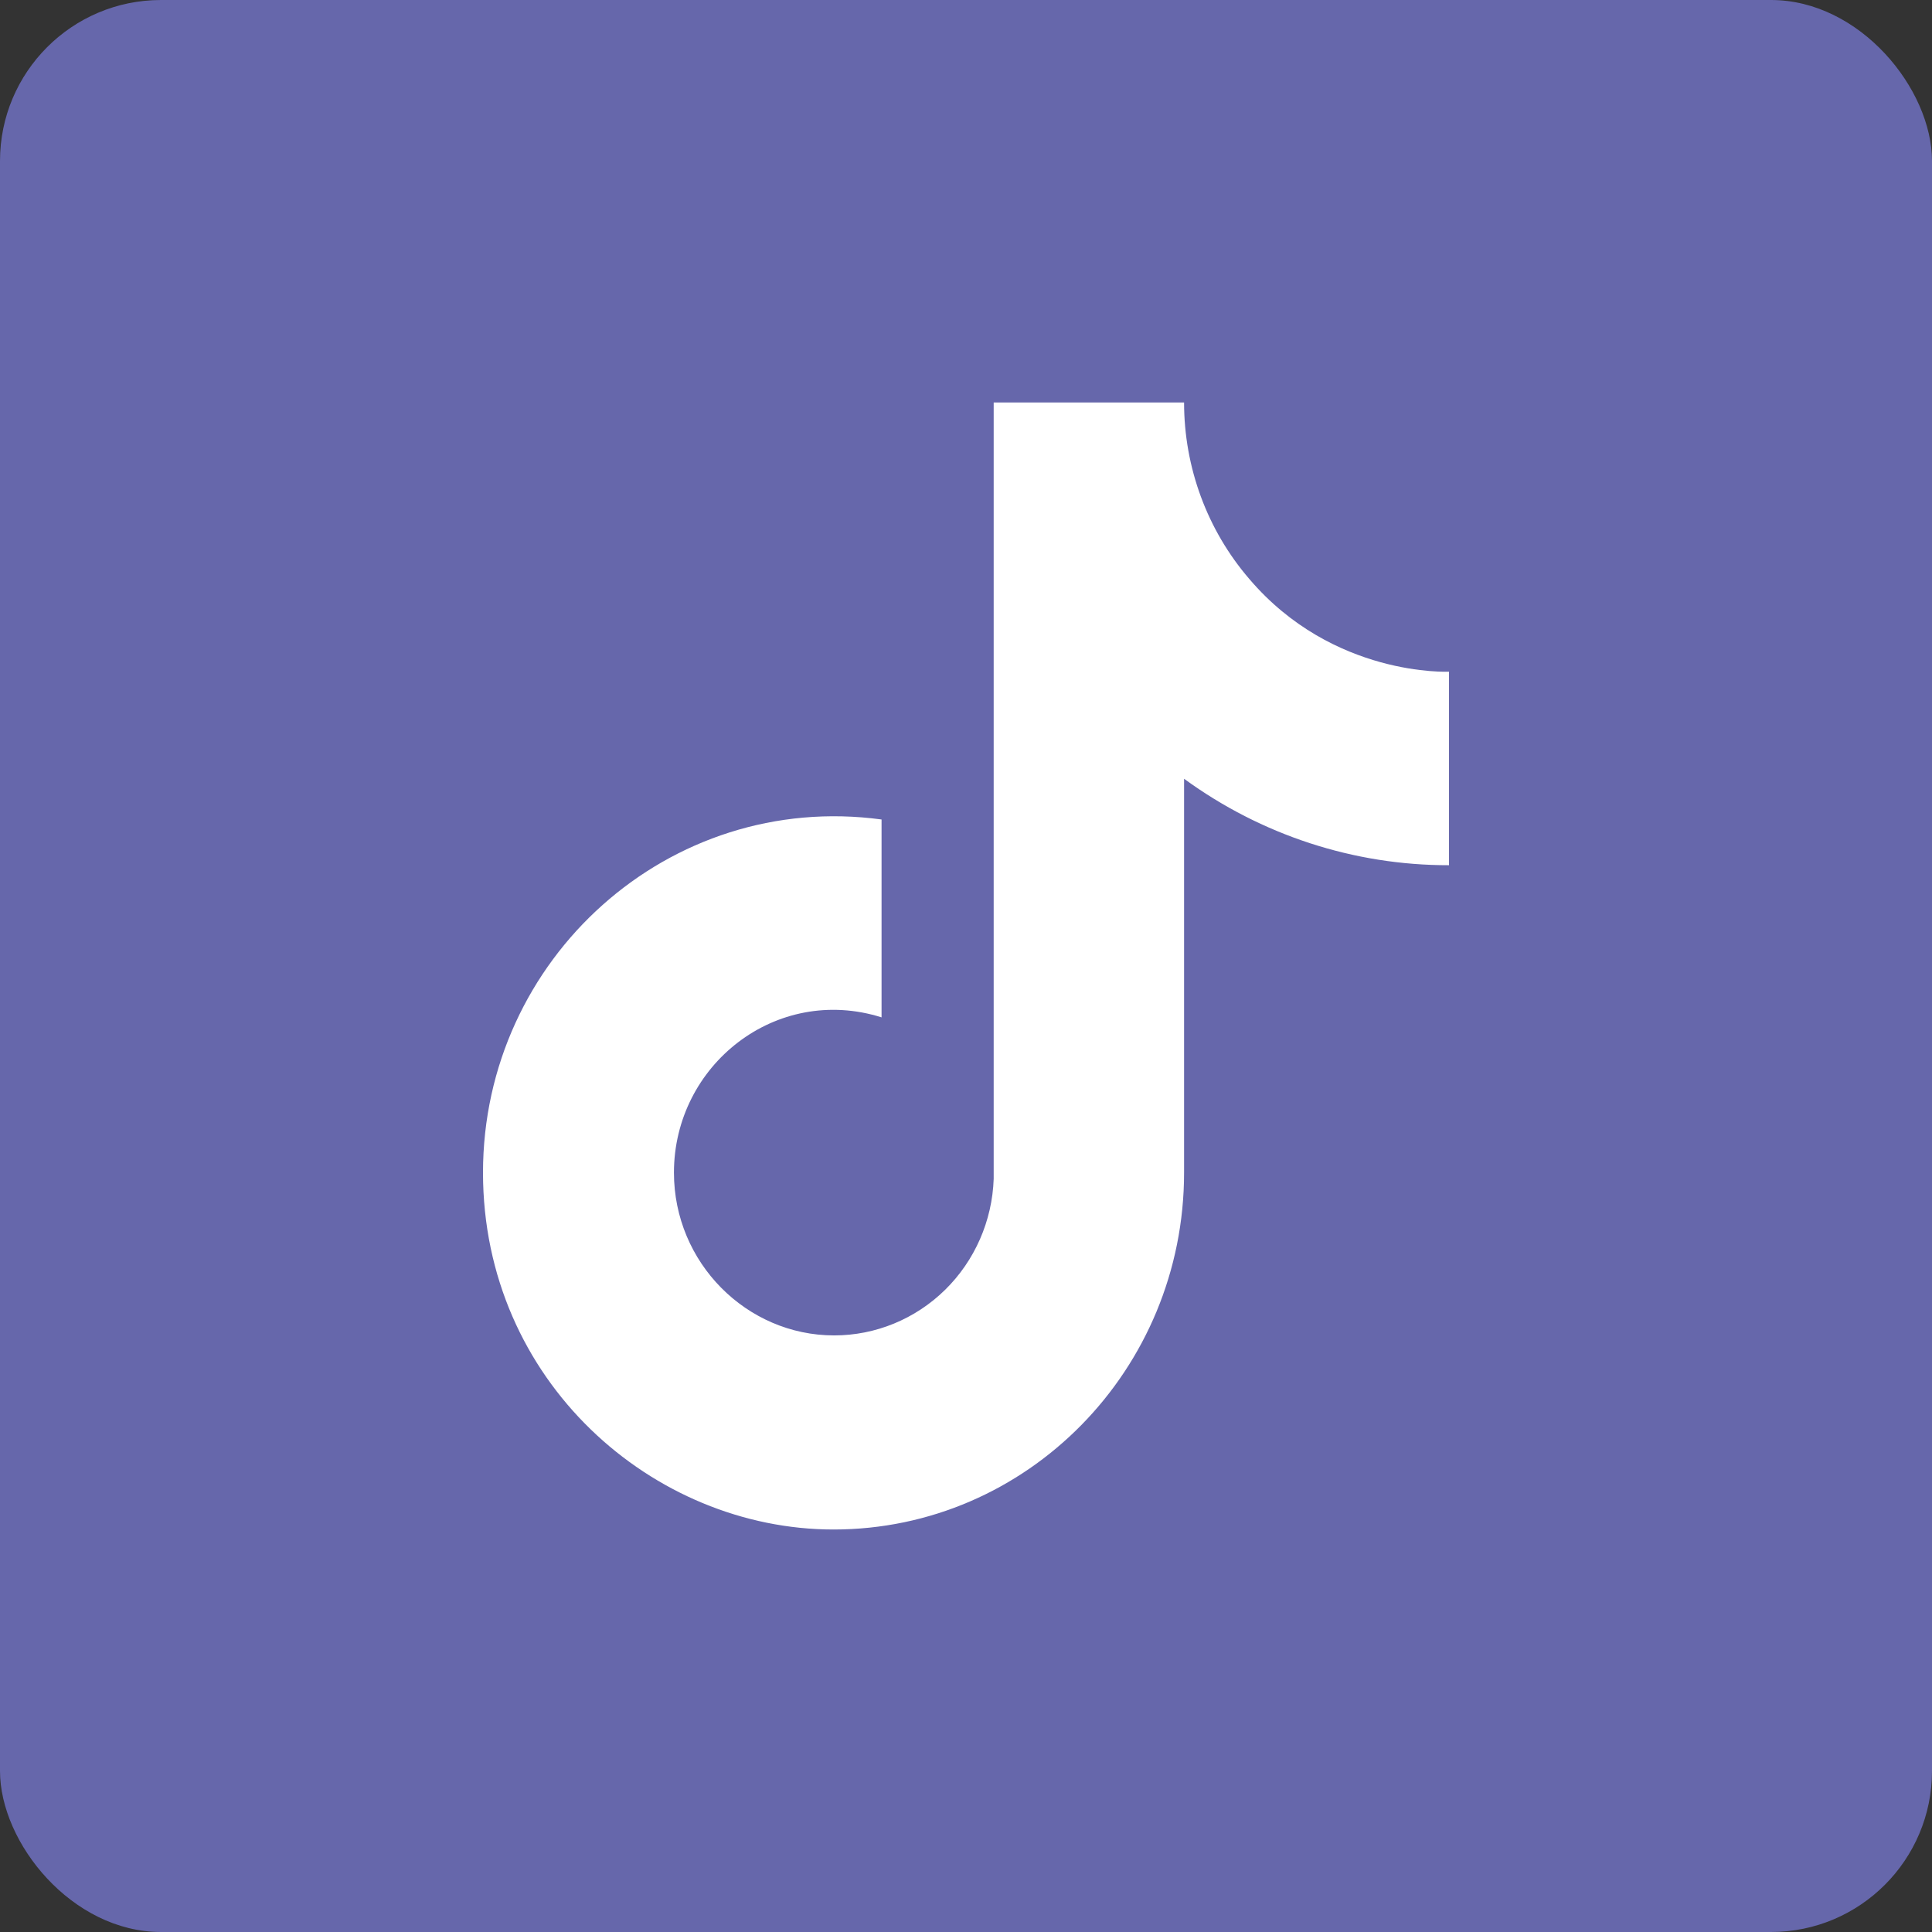<svg width="24" height="24" viewBox="0 0 24 24" fill="none" xmlns="http://www.w3.org/2000/svg">
<rect x="0" y="0" width="24" height="24" fill="#333333" stroke="none"/>
<rect width="24" height="24" rx="2" fill="#6667AB"/>
<path d="M15.52 7.193C14.997 6.586 14.709 5.807 14.709 5H12.344V14.644C12.326 15.166 12.109 15.661 11.74 16.023C11.37 16.386 10.876 16.589 10.362 16.589C9.276 16.589 8.372 15.687 8.372 14.567C8.372 13.229 9.643 12.226 10.951 12.638V10.18C8.311 9.822 6 11.907 6 14.567C6 17.157 8.112 19 10.355 19C12.758 19 14.709 17.017 14.709 14.567V9.674C15.668 10.374 16.819 10.75 18 10.748V8.344C18 8.344 16.561 8.414 15.52 7.193Z" fill="white"/>
</svg>
